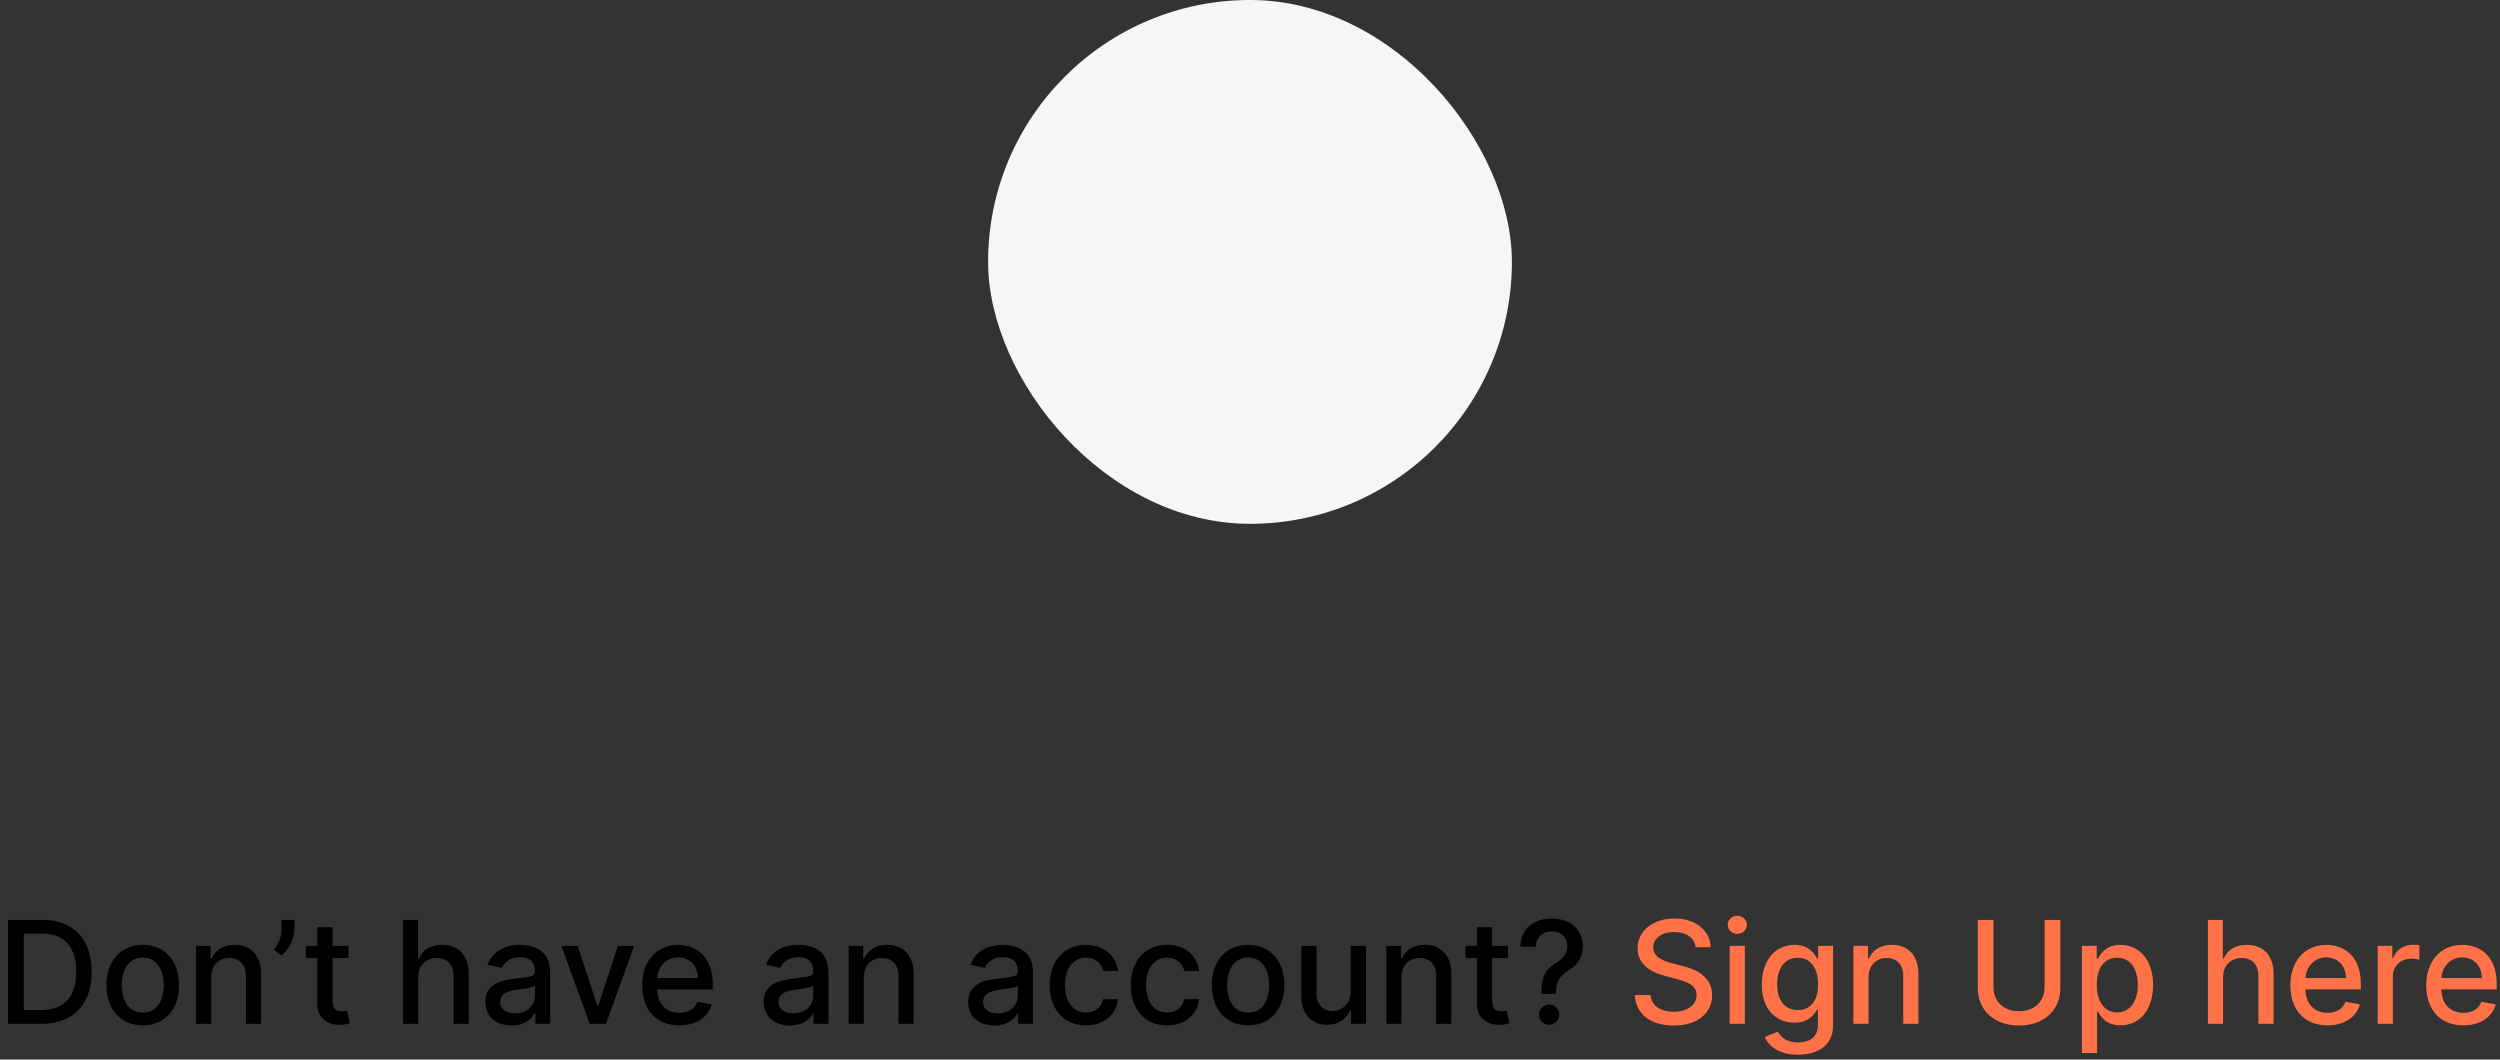 <svg width="210" height="89" viewBox="0 0 210 89" fill="none" xmlns="http://www.w3.org/2000/svg">
<rect x="0" y="0" width="210" height="89" fill="#333333" stroke="none"/>
<rect x="83" width="44" height="44" rx="22" fill="#F6F6F6"/>
<path d="M3.503 86C6.162 86 7.7 84.351 7.7 81.624C7.7 78.909 6.162 77.273 3.592 77.273H0.678V86H3.503ZM1.994 84.849V78.423H3.511C5.42 78.423 6.405 79.565 6.405 81.624C6.405 83.69 5.42 84.849 3.43 84.849H1.994ZM11.992 86.132C13.838 86.132 15.044 84.781 15.044 82.757C15.044 80.72 13.838 79.369 11.992 79.369C10.147 79.369 8.941 80.72 8.941 82.757C8.941 84.781 10.147 86.132 11.992 86.132ZM11.997 85.062C10.791 85.062 10.228 84.01 10.228 82.753C10.228 81.5 10.791 80.435 11.997 80.435C13.194 80.435 13.757 81.5 13.757 82.753C13.757 84.01 13.194 85.062 11.997 85.062ZM17.74 82.114C17.74 81.07 18.379 80.473 19.266 80.473C20.131 80.473 20.655 81.04 20.655 81.99V86H21.929V81.837C21.929 80.217 21.038 79.369 19.7 79.369C18.716 79.369 18.072 79.825 17.77 80.52H17.689V79.454H16.466V86H17.74V82.114ZM24.733 77.273H23.642V78.104C23.642 78.764 23.352 79.305 23.02 79.796L23.651 80.247C24.307 79.719 24.733 78.815 24.733 78.091V77.273ZM29.271 79.454H27.929V77.886H26.655V79.454H25.696V80.477H26.655V84.342C26.651 85.531 27.558 86.106 28.564 86.085C28.969 86.081 29.241 86.004 29.391 85.949L29.16 84.896C29.075 84.913 28.918 84.952 28.713 84.952C28.3 84.952 27.929 84.815 27.929 84.078V80.477H29.271V79.454ZM35.131 82.114C35.131 81.07 35.791 80.473 36.699 80.473C37.577 80.473 38.101 81.031 38.101 81.99V86H39.375V81.837C39.375 80.204 38.48 79.369 37.133 79.369C36.115 79.369 35.501 79.812 35.195 80.52H35.114V77.273H33.856V86H35.131V82.114ZM42.98 86.145C44.062 86.145 44.672 85.595 44.915 85.105H44.966V86H46.21V81.653C46.21 79.749 44.71 79.369 43.67 79.369C42.486 79.369 41.395 79.847 40.969 81.04L42.166 81.312C42.354 80.848 42.831 80.401 43.688 80.401C44.51 80.401 44.932 80.831 44.932 81.572V81.602C44.932 82.067 44.455 82.058 43.278 82.195C42.038 82.34 40.769 82.663 40.769 84.151C40.769 85.438 41.736 86.145 42.98 86.145ZM43.257 85.122C42.537 85.122 42.017 84.798 42.017 84.168C42.017 83.486 42.622 83.243 43.359 83.145C43.773 83.09 44.753 82.979 44.936 82.796V83.639C44.936 84.415 44.318 85.122 43.257 85.122ZM53.272 79.454H51.904L50.251 84.492H50.183L48.525 79.454H47.157L49.535 86H50.899L53.272 79.454ZM57.056 86.132C58.484 86.132 59.494 85.429 59.784 84.364L58.578 84.146C58.348 84.764 57.794 85.079 57.069 85.079C55.978 85.079 55.245 84.372 55.211 83.111H59.865V82.659C59.865 80.294 58.45 79.369 56.967 79.369C55.143 79.369 53.941 80.758 53.941 82.77C53.941 84.803 55.126 86.132 57.056 86.132ZM55.216 82.156C55.267 81.227 55.94 80.422 56.975 80.422C57.964 80.422 58.612 81.155 58.616 82.156H55.216ZM66.359 86.145C67.441 86.145 68.051 85.595 68.294 85.105H68.345V86H69.589V81.653C69.589 79.749 68.089 79.369 67.049 79.369C65.865 79.369 64.774 79.847 64.348 81.04L65.545 81.312C65.733 80.848 66.21 80.401 67.066 80.401C67.889 80.401 68.311 80.831 68.311 81.572V81.602C68.311 82.067 67.834 82.058 66.657 82.195C65.417 82.34 64.147 82.663 64.147 84.151C64.147 85.438 65.115 86.145 66.359 86.145ZM66.636 85.122C65.916 85.122 65.396 84.798 65.396 84.168C65.396 83.486 66.001 83.243 66.738 83.145C67.152 83.09 68.132 82.979 68.315 82.796V83.639C68.315 84.415 67.697 85.122 66.636 85.122ZM72.56 82.114C72.56 81.07 73.2 80.473 74.086 80.473C74.951 80.473 75.475 81.04 75.475 81.99V86H76.749V81.837C76.749 80.217 75.859 79.369 74.521 79.369C73.536 79.369 72.893 79.825 72.59 80.52H72.509V79.454H71.286V86H72.56V82.114ZM83.539 86.145C84.621 86.145 85.231 85.595 85.473 85.105H85.525V86H86.769V81.653C86.769 79.749 85.269 79.369 84.229 79.369C83.044 79.369 81.954 79.847 81.527 81.04L82.725 81.312C82.912 80.848 83.39 80.401 84.246 80.401C85.069 80.401 85.49 80.831 85.49 81.572V81.602C85.49 82.067 85.013 82.058 83.837 82.195C82.597 82.34 81.327 82.663 81.327 84.151C81.327 85.438 82.294 86.145 83.539 86.145ZM83.816 85.122C83.096 85.122 82.576 84.798 82.576 84.168C82.576 83.486 83.181 83.243 83.918 83.145C84.331 83.09 85.311 82.979 85.495 82.796V83.639C85.495 84.415 84.877 85.122 83.816 85.122ZM91.223 86.132C92.77 86.132 93.771 85.203 93.912 83.929H92.672C92.51 84.636 91.96 85.054 91.231 85.054C90.153 85.054 89.459 84.155 89.459 82.727C89.459 81.325 90.166 80.443 91.231 80.443C92.041 80.443 92.535 80.954 92.672 81.568H93.912C93.776 80.247 92.697 79.369 91.21 79.369C89.365 79.369 88.172 80.758 88.172 82.757C88.172 84.73 89.322 86.132 91.223 86.132ZM98.032 86.132C99.579 86.132 100.58 85.203 100.721 83.929H99.481C99.319 84.636 98.769 85.054 98.04 85.054C96.962 85.054 96.267 84.155 96.267 82.727C96.267 81.325 96.975 80.443 98.04 80.443C98.85 80.443 99.344 80.954 99.481 81.568H100.721C100.584 80.247 99.506 79.369 98.019 79.369C96.174 79.369 94.981 80.758 94.981 82.757C94.981 84.73 96.131 86.132 98.032 86.132ZM104.84 86.132C106.685 86.132 107.891 84.781 107.891 82.757C107.891 80.72 106.685 79.369 104.84 79.369C102.995 79.369 101.789 80.72 101.789 82.757C101.789 84.781 102.995 86.132 104.84 86.132ZM104.844 85.062C103.638 85.062 103.076 84.01 103.076 82.753C103.076 81.5 103.638 80.435 104.844 80.435C106.042 80.435 106.604 81.5 106.604 82.753C106.604 84.01 106.042 85.062 104.844 85.062ZM113.46 83.285C113.464 84.398 112.637 84.926 111.922 84.926C111.133 84.926 110.588 84.355 110.588 83.465V79.454H109.314V83.618C109.314 85.242 110.204 86.085 111.461 86.085C112.446 86.085 113.115 85.565 113.417 84.867H113.485V86H114.738V79.454H113.46V83.285ZM117.724 82.114C117.724 81.07 118.364 80.473 119.25 80.473C120.115 80.473 120.639 81.04 120.639 81.99V86H121.913V81.837C121.913 80.217 121.023 79.369 119.685 79.369C118.7 79.369 118.057 79.825 117.754 80.52H117.673V79.454H116.45V86H117.724V82.114ZM126.678 79.454H125.335V77.886H124.061V79.454H123.102V80.477H124.061V84.342C124.057 85.531 124.964 86.106 125.97 86.085C126.375 86.081 126.648 86.004 126.797 85.949L126.567 84.896C126.482 84.913 126.324 84.952 126.119 84.952C125.706 84.952 125.335 84.815 125.335 84.078V80.477H126.678V79.454ZM129.48 83.49H130.699V83.409C130.716 82.429 130.998 81.99 131.722 81.543C132.485 81.082 132.953 80.435 132.953 79.476C132.953 78.091 131.905 77.153 130.341 77.153C128.905 77.153 127.755 77.993 127.699 79.527H128.995C129.046 78.624 129.689 78.227 130.341 78.227C131.066 78.227 131.654 78.709 131.654 79.463C131.654 80.098 131.257 80.546 130.75 80.861C129.958 81.347 129.489 81.828 129.48 83.409V83.49ZM130.124 86.081C130.588 86.081 130.976 85.702 130.976 85.229C130.976 84.764 130.588 84.381 130.124 84.381C129.655 84.381 129.272 84.764 129.272 85.229C129.272 85.702 129.655 86.081 130.124 86.081Z" fill="black"/>
<path d="M142.43 79.565H143.7C143.661 78.168 142.425 77.153 140.653 77.153C138.901 77.153 137.559 78.155 137.559 79.659C137.559 80.874 138.428 81.585 139.83 81.965L140.862 82.246C141.795 82.493 142.515 82.8 142.515 83.575C142.515 84.428 141.701 84.99 140.58 84.99C139.566 84.99 138.722 84.538 138.646 83.588H137.325C137.41 85.169 138.633 86.145 140.589 86.145C142.638 86.145 143.819 85.067 143.819 83.588C143.819 82.016 142.417 81.406 141.309 81.133L140.457 80.912C139.775 80.737 138.867 80.418 138.871 79.582C138.871 78.841 139.549 78.291 140.623 78.291C141.624 78.291 142.336 78.76 142.43 79.565ZM145.29 86H146.564V79.454H145.29V86ZM145.934 78.445C146.373 78.445 146.739 78.104 146.739 77.686C146.739 77.269 146.373 76.923 145.934 76.923C145.49 76.923 145.128 77.269 145.128 77.686C145.128 78.104 145.49 78.445 145.934 78.445ZM151.023 88.591C152.689 88.591 153.976 87.828 153.976 86.145V79.454H152.727V80.516H152.634C152.408 80.111 151.956 79.369 150.737 79.369C149.156 79.369 147.993 80.618 147.993 82.702C147.993 84.79 149.182 85.902 150.729 85.902C151.93 85.902 152.395 85.224 152.625 84.807H152.706V86.094C152.706 87.121 152.003 87.564 151.036 87.564C149.974 87.564 149.561 87.031 149.335 86.656L148.24 87.108C148.585 87.909 149.459 88.591 151.023 88.591ZM151.01 84.845C149.872 84.845 149.28 83.972 149.28 82.685C149.28 81.428 149.859 80.452 151.01 80.452C152.122 80.452 152.719 81.359 152.719 82.685C152.719 84.035 152.109 84.845 151.01 84.845ZM156.959 82.114C156.959 81.07 157.598 80.473 158.484 80.473C159.349 80.473 159.874 81.04 159.874 81.99V86H161.148V81.837C161.148 80.217 160.257 79.369 158.919 79.369C157.935 79.369 157.291 79.825 156.989 80.52H156.908V79.454H155.685V86H156.959V82.114ZM171.747 77.273V82.906C171.747 84.091 170.929 84.943 169.599 84.943C168.274 84.943 167.451 84.091 167.451 82.906V77.273H166.135V83.013C166.135 84.845 167.507 86.145 169.599 86.145C171.691 86.145 173.068 84.845 173.068 83.013V77.273H171.747ZM174.88 88.454H176.154V84.981H176.231C176.461 85.399 176.93 86.128 178.123 86.128C179.708 86.128 180.859 84.858 180.859 82.74C180.859 80.618 179.691 79.369 178.11 79.369C176.896 79.369 176.457 80.111 176.231 80.516H176.124V79.454H174.88V88.454ZM176.129 82.727C176.129 81.359 176.725 80.452 177.837 80.452C178.992 80.452 179.572 81.428 179.572 82.727C179.572 84.04 178.975 85.041 177.837 85.041C176.742 85.041 176.129 84.104 176.129 82.727ZM186.736 82.114C186.736 81.07 187.397 80.473 188.304 80.473C189.182 80.473 189.706 81.031 189.706 81.99V86H190.98V81.837C190.98 80.204 190.086 79.369 188.739 79.369C187.721 79.369 187.107 79.812 186.8 80.52H186.719V77.273H185.462V86H186.736V82.114ZM195.502 86.132C196.929 86.132 197.939 85.429 198.229 84.364L197.023 84.146C196.793 84.764 196.239 85.079 195.515 85.079C194.424 85.079 193.691 84.372 193.657 83.111H198.31V82.659C198.31 80.294 196.895 79.369 195.412 79.369C193.588 79.369 192.387 80.758 192.387 82.77C192.387 84.803 193.571 86.132 195.502 86.132ZM193.661 82.156C193.712 81.227 194.385 80.422 195.421 80.422C196.409 80.422 197.057 81.155 197.061 82.156H193.661ZM199.724 86H200.998V82.003C200.998 81.146 201.658 80.528 202.562 80.528C202.826 80.528 203.124 80.575 203.227 80.605V79.386C203.099 79.369 202.847 79.356 202.685 79.356C201.918 79.356 201.262 79.791 201.023 80.494H200.955V79.454H199.724V86ZM206.916 86.132C208.343 86.132 209.353 85.429 209.643 84.364L208.437 84.146C208.207 84.764 207.653 85.079 206.929 85.079C205.838 85.079 205.105 84.372 205.071 83.111H209.724V82.659C209.724 80.294 208.309 79.369 206.826 79.369C205.002 79.369 203.801 80.758 203.801 82.77C203.801 84.803 204.985 86.132 206.916 86.132ZM205.075 82.156C205.126 81.227 205.799 80.422 206.835 80.422C207.824 80.422 208.471 81.155 208.475 82.156H205.075Z" fill="#FF7248"/>
</svg>
